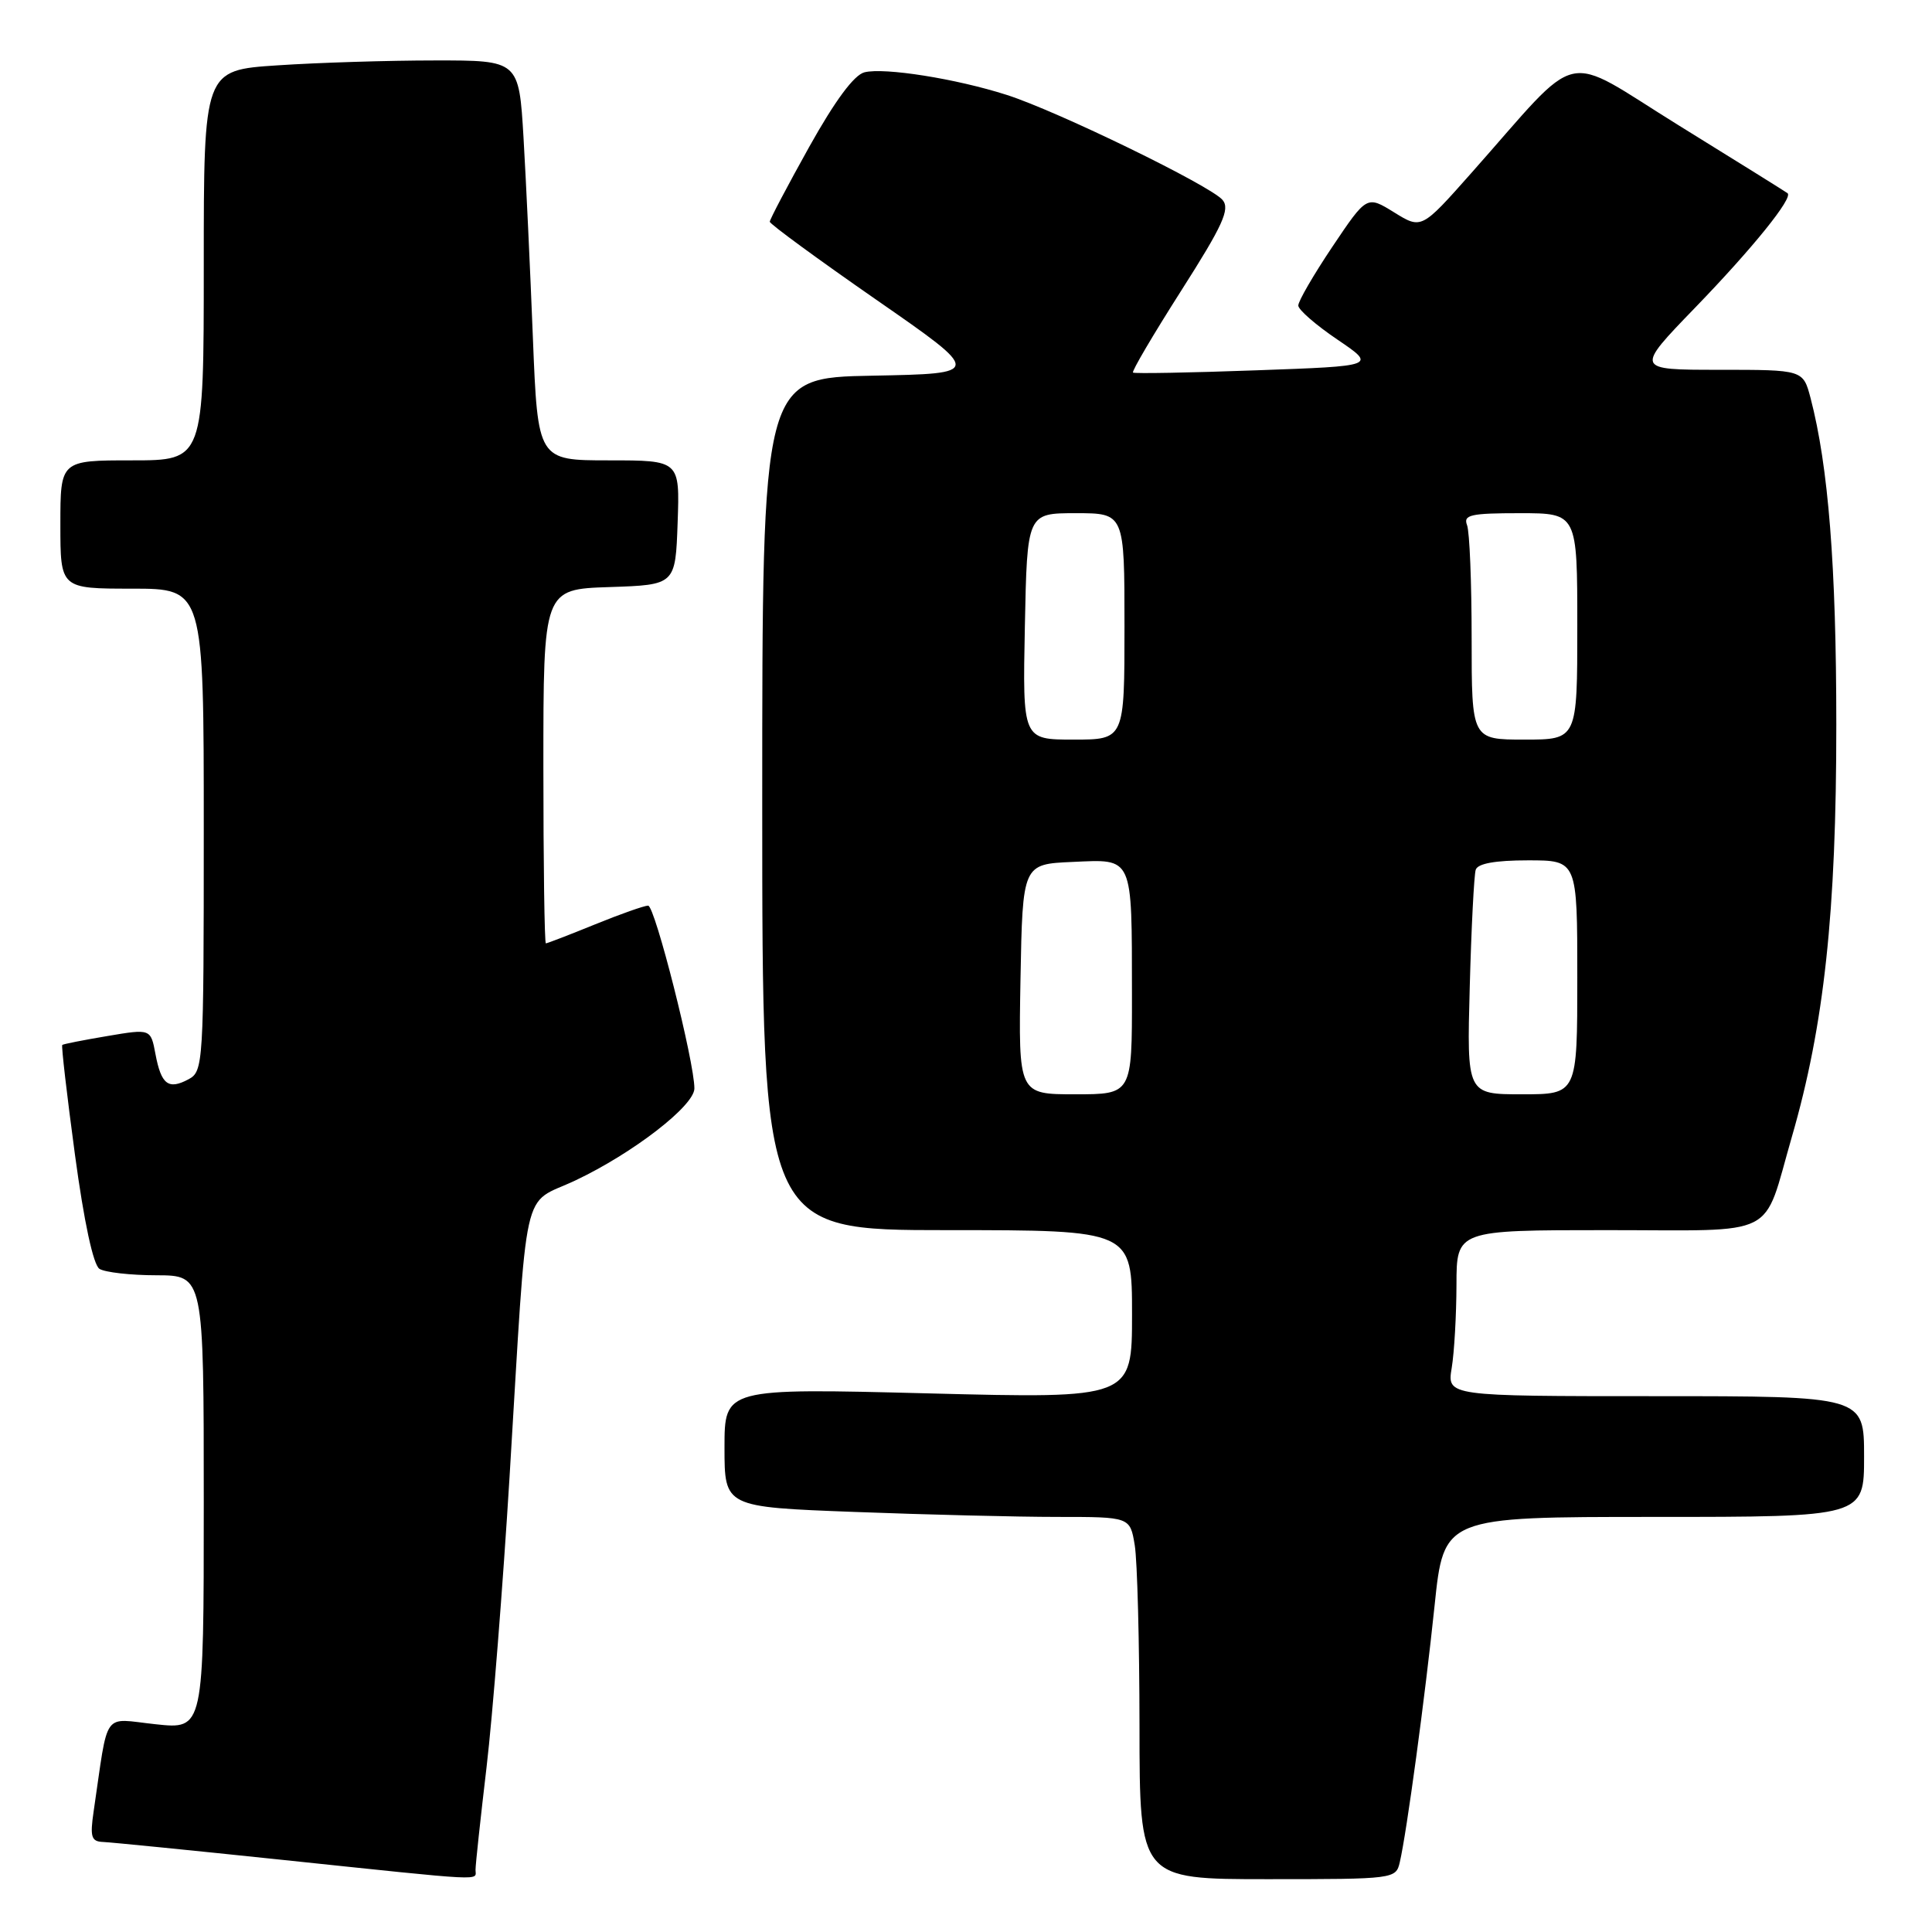 <?xml version="1.0" encoding="UTF-8" standalone="no"?>
<!DOCTYPE svg PUBLIC "-//W3C//DTD SVG 1.1//EN" "http://www.w3.org/Graphics/SVG/1.1/DTD/svg11.dtd" >
<svg xmlns="http://www.w3.org/2000/svg" xmlns:xlink="http://www.w3.org/1999/xlink" version="1.1" viewBox="0 0 256 256">
 <g >
 <path fill="currentColor"
d=" M 63.01 247.75 C 63.01 247.06 63.67 240.95 64.47 234.17 C 65.27 227.39 66.64 210.07 67.52 195.67 C 69.96 155.58 69.01 159.84 76.25 156.41 C 83.88 152.80 92.00 146.52 92.01 144.23 C 92.03 140.76 86.78 120.00 85.88 120.00 C 85.38 120.00 82.19 121.12 78.81 122.50 C 75.42 123.88 72.51 125.00 72.33 125.00 C 72.15 125.00 72.00 114.44 72.00 101.54 C 72.00 78.08 72.00 78.08 80.75 77.79 C 89.50 77.50 89.50 77.50 89.79 69.25 C 90.08 61.00 90.08 61.00 80.67 61.00 C 71.26 61.00 71.26 61.00 70.61 44.75 C 70.26 35.81 69.70 23.89 69.37 18.25 C 68.76 8.00 68.76 8.00 57.63 8.01 C 51.51 8.01 42.11 8.30 36.75 8.66 C 27.00 9.30 27.00 9.30 27.00 35.15 C 27.00 61.00 27.00 61.00 17.50 61.00 C 8.00 61.00 8.00 61.00 8.00 69.50 C 8.00 78.00 8.00 78.00 17.50 78.00 C 27.00 78.00 27.00 78.00 27.00 109.96 C 27.00 141.02 26.94 141.96 24.98 143.01 C 22.31 144.44 21.36 143.71 20.60 139.67 C 19.97 136.31 19.97 136.31 14.23 137.28 C 11.08 137.81 8.39 138.34 8.25 138.46 C 8.11 138.58 8.87 145.11 9.93 152.99 C 11.13 161.89 12.36 167.61 13.18 168.13 C 13.91 168.59 17.31 168.98 20.75 168.98 C 27.00 169.00 27.00 169.00 27.00 199.08 C 27.00 229.16 27.00 229.16 20.61 228.47 C 13.46 227.71 14.42 226.37 12.41 240.00 C 11.91 243.41 12.09 244.01 13.66 244.07 C 14.67 244.11 25.40 245.18 37.50 246.45 C 64.98 249.33 63.00 249.23 63.01 247.75 Z  M 185.48 246.75 C 186.40 242.81 188.82 224.91 190.09 212.75 C 191.31 201.00 191.31 201.00 219.16 201.00 C 247.00 201.00 247.00 201.00 247.00 193.00 C 247.00 185.00 247.00 185.00 219.37 185.00 C 191.74 185.00 191.74 185.00 192.36 181.25 C 192.70 179.19 192.98 174.24 192.99 170.25 C 193.00 163.00 193.00 163.00 212.96 163.00 C 236.01 163.00 233.48 164.28 237.43 150.64 C 241.71 135.86 243.33 120.90 243.32 96.00 C 243.32 75.03 242.27 61.78 239.91 52.75 C 238.92 49.00 238.92 49.00 227.78 49.00 C 216.65 49.00 216.65 49.00 224.63 40.75 C 232.25 32.87 237.63 26.21 236.86 25.60 C 236.66 25.44 230.20 21.41 222.50 16.65 C 206.63 6.83 209.90 6.09 194.92 22.97 C 188.35 30.38 188.35 30.38 184.73 28.14 C 181.11 25.90 181.11 25.90 176.55 32.69 C 174.05 36.42 172.01 39.93 172.03 40.49 C 172.04 41.05 174.38 43.08 177.22 45.00 C 182.38 48.50 182.38 48.50 166.44 49.07 C 157.67 49.39 150.33 49.52 150.13 49.37 C 149.93 49.22 152.80 44.35 156.50 38.54 C 162.04 29.85 163.01 27.72 162.00 26.50 C 160.44 24.62 140.13 14.73 133.41 12.58 C 126.71 10.43 117.18 8.92 114.55 9.58 C 113.17 9.92 110.65 13.33 107.22 19.47 C 104.35 24.62 102.00 29.08 102.00 29.38 C 102.00 29.68 108.35 34.33 116.10 39.71 C 130.21 49.50 130.21 49.50 115.60 49.78 C 101.00 50.05 101.00 50.05 101.00 106.53 C 101.00 163.00 101.00 163.00 125.50 163.00 C 150.00 163.00 150.00 163.00 150.00 174.16 C 150.00 185.32 150.00 185.32 123.00 184.63 C 96.00 183.94 96.00 183.94 96.00 191.81 C 96.00 199.69 96.00 199.69 113.25 200.34 C 122.74 200.70 134.83 201.00 140.12 201.00 C 149.74 201.00 149.74 201.00 150.36 204.75 C 150.70 206.81 150.98 217.61 150.99 228.75 C 151.00 249.00 151.00 249.00 167.98 249.00 C 184.77 249.00 184.97 248.97 185.48 246.75 Z  M 135.22 129.75 C 135.50 114.50 135.50 114.50 142.12 114.21 C 150.22 113.85 149.97 113.28 149.99 131.75 C 150.00 145.00 150.00 145.00 142.47 145.00 C 134.95 145.00 134.95 145.00 135.22 129.75 Z  M 194.75 130.75 C 194.96 122.91 195.32 115.94 195.54 115.25 C 195.80 114.42 198.12 114.00 202.47 114.00 C 209.00 114.00 209.00 114.00 209.00 129.50 C 209.00 145.00 209.00 145.00 201.68 145.00 C 194.36 145.00 194.36 145.00 194.75 130.75 Z  M 135.80 83.00 C 136.10 68.00 136.10 68.00 142.55 68.00 C 149.00 68.00 149.00 68.00 149.00 83.00 C 149.00 98.00 149.00 98.00 142.25 98.00 C 135.50 98.00 135.50 98.00 135.80 83.00 Z  M 195.00 84.58 C 195.00 77.20 194.73 70.45 194.39 69.58 C 193.87 68.22 194.87 68.00 201.39 68.00 C 209.00 68.00 209.00 68.00 209.00 83.00 C 209.00 98.00 209.00 98.00 202.00 98.00 C 195.00 98.00 195.00 98.00 195.00 84.58 Z "/>
</g>
</svg>
